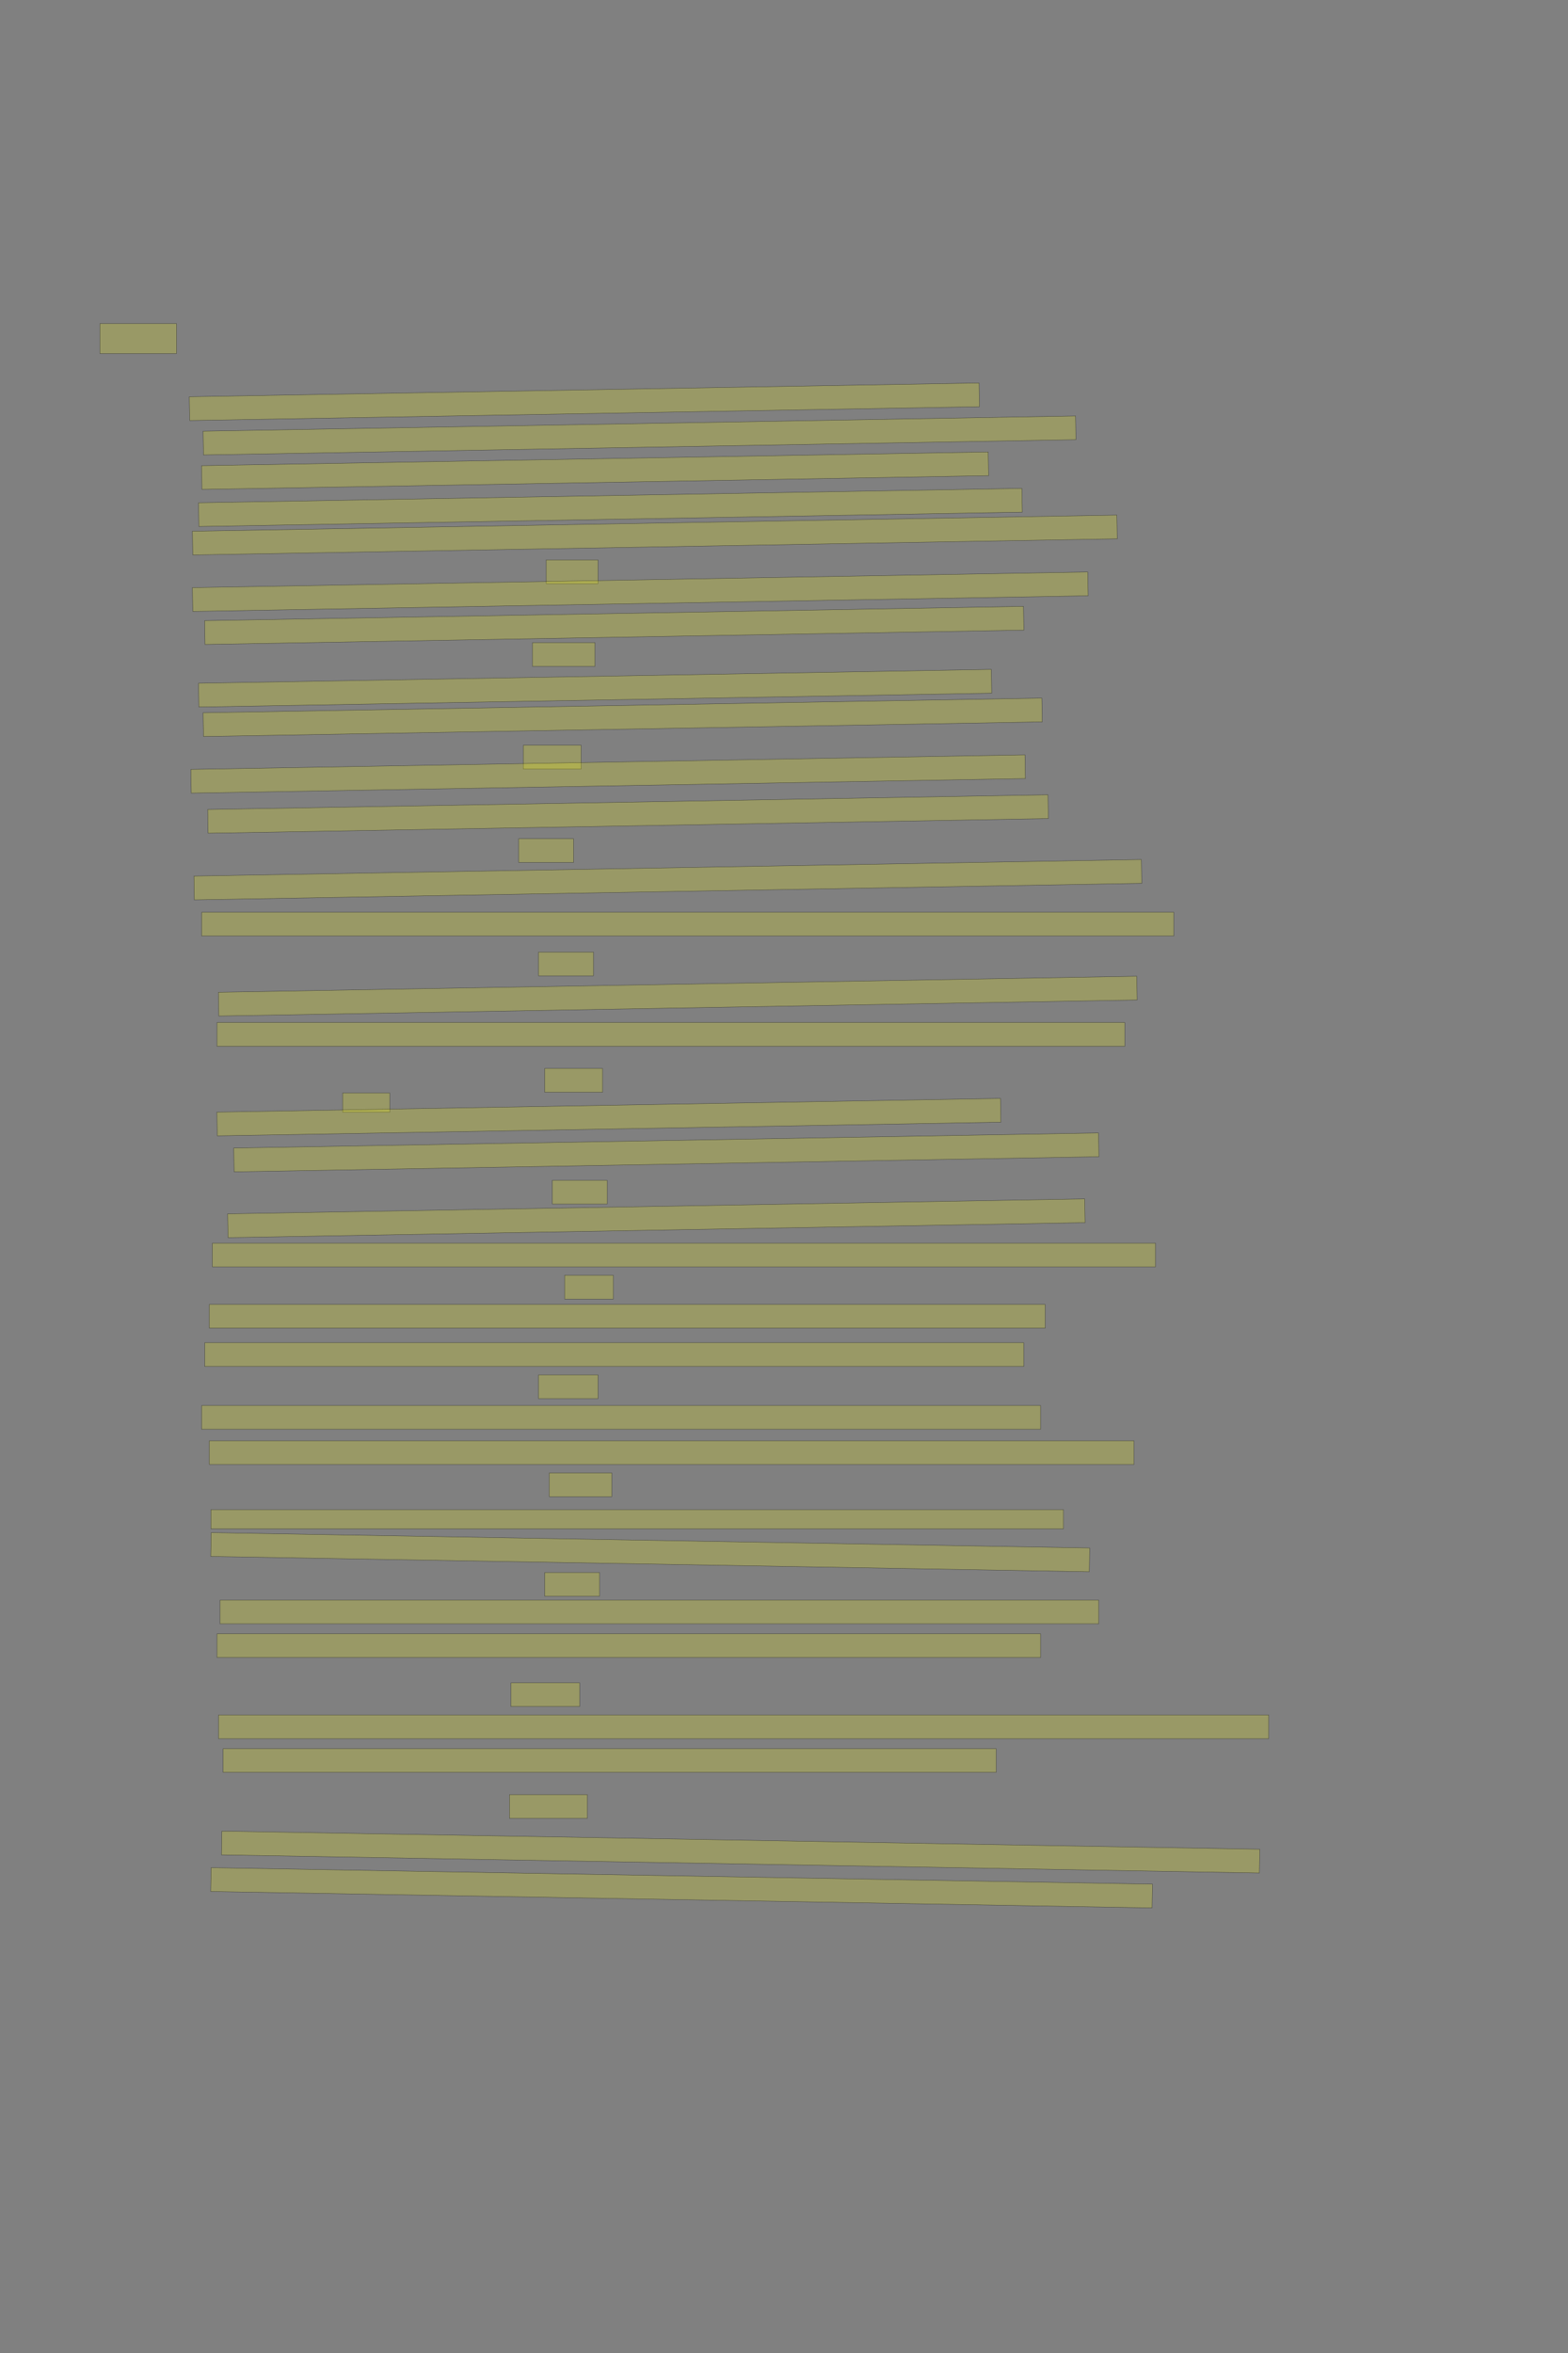 <?xml version="1.0" encoding="UTF-8" standalone="no"?><svg xmlns="http://www.w3.org/2000/svg" xmlns:xlink="http://www.w3.org/1999/xlink" height="6144" width="4096">
 <rect width="100%" height="100%" fill="#808080" stroke="none"/>
 <g>
  <title>Layer 1</title>
  <rect class=" imageannotationLine imageannotationLinked" fill="#FFFF00" fill-opacity="0.2" height="78" id="svg_2" stroke="#000000" stroke-opacity="0.5" width="200.273" x="260.91" xlink:href="#la" y="845"/>
  <rect class=" imageannotationLine imageannotationLinked" fill="#FFFF00" fill-opacity="0.2" height="62" id="svg_4" stroke="#000000" stroke-opacity="0.5" transform="rotate(-1, 1526.55, 1049)" width="2063.273" x="494.91" xlink:href="#lb" y="1018"/>
  <rect class=" imageannotationLine imageannotationLinked" fill="#FFFF00" fill-opacity="0.2" height="62" id="svg_6" stroke="#000000" stroke-opacity="0.5" transform="rotate(-1, 1670.55, 1137)" width="2279.273" x="530.91" xlink:href="#lc" y="1106"/>
  <rect class=" imageannotationLine imageannotationLinked" fill="#FFFF00" fill-opacity="0.2" height="62" id="svg_8" stroke="#000000" stroke-opacity="0.5" transform="rotate(-1, 1554.55, 1229)" width="2055.273" x="526.91" xlink:href="#ld" y="1198"/>
  <rect class=" imageannotationLine imageannotationLinked" fill="#FFFF00" fill-opacity="0.2" height="62" id="svg_10" stroke="#000000" stroke-opacity="0.5" transform="rotate(-1, 1594.55, 1325)" width="2151.273" x="518.91" xlink:href="#le" y="1294"/>
  <rect class=" imageannotationLine imageannotationLinked" fill="#FFFF00" fill-opacity="0.2" height="62" id="svg_12" stroke="#000000" stroke-opacity="0.5" transform="rotate(-1, 1710.55, 1397)" width="2415.273" x="502.91" xlink:href="#lf" y="1366"/>
  <rect class=" imageannotationLine imageannotationLinked" fill="#FFFF00" fill-opacity="0.2" height="62" id="svg_14" stroke="#000000" stroke-opacity="0.5" width="135.273" x="1426.91" xlink:href="#lg" y="1462"/>
  <rect class=" imageannotationLine imageannotationLinked" fill="#FFFF00" fill-opacity="0.2" height="62" id="svg_16" stroke="#000000" stroke-opacity="0.5" transform="rotate(-1, 1672.55, 1545)" width="2339.273" x="502.91" xlink:href="#lh" y="1514"/>
  <rect class=" imageannotationLine imageannotationLinked" fill="#FFFF00" fill-opacity="0.2" height="62" id="svg_18" stroke="#000000" stroke-opacity="0.5" transform="rotate(-1, 1604.55, 1633)" width="2139.273" x="534.91" xlink:href="#li" y="1602"/>
  <rect class=" imageannotationLine imageannotationLinked" fill="#FFFF00" fill-opacity="0.2" height="62" id="svg_20" stroke="#000000" stroke-opacity="0.5" width="163.273" x="1390.91" xlink:href="#lj" y="1678"/>
  <rect class=" imageannotationLine imageannotationLinked" fill="#FFFF00" fill-opacity="0.2" height="62" id="svg_22" stroke="#000000" stroke-opacity="0.5" transform="rotate(-1, 1554.55, 1797)" width="2071.273" x="518.91" xlink:href="#lk" y="1766"/>
  <rect class=" imageannotationLine imageannotationLinked" fill="#FFFF00" fill-opacity="0.2" height="62" id="svg_24" stroke="#000000" stroke-opacity="0.5" transform="rotate(-1, 1626.55, 1873)" width="2191.273" x="530.91" xlink:href="#ll" y="1842"/>
  <rect class=" imageannotationLine imageannotationLinked" fill="#FFFF00" fill-opacity="0.2" height="62" id="svg_26" stroke="#000000" stroke-opacity="0.5" width="151.273" x="1366.91" xlink:href="#lm" y="1946"/>
  <rect class=" imageannotationLine imageannotationLinked" fill="#FFFF00" fill-opacity="0.2" height="62" id="svg_28" stroke="#000000" stroke-opacity="0.5" transform="rotate(-1, 1588.55, 2021)" width="2179.273" x="498.91" xlink:href="#ln" y="1990"/>
  <rect class=" imageannotationLine imageannotationLinked" fill="#FFFF00" fill-opacity="0.2" height="62" id="svg_30" stroke="#000000" stroke-opacity="0.5" transform="rotate(-1, 1640.59, 2125.52)" width="2195.352" x="542.915" xlink:href="#lo" y="2094.523"/>
  <rect class=" imageannotationLine imageannotationLinked" fill="#FFFF00" fill-opacity="0.2" height="62" id="svg_32" stroke="#000000" stroke-opacity="0.5" width="143.273" x="1354.91" xlink:href="#lp" y="2190"/>
  <rect class=" imageannotationLine imageannotationLinked" fill="#FFFF00" fill-opacity="0.2" height="62" id="svg_34" stroke="#000000" stroke-opacity="0.5" transform="rotate(-1, 1744.55, 2297)" width="2475.273" x="506.91" xlink:href="#lq" y="2266"/>
  <rect class=" imageannotationLine imageannotationLinked" fill="#FFFF00" fill-opacity="0.2" height="62" id="svg_36" stroke="#000000" stroke-opacity="0.5" width="2539.273" x="526.91" xlink:href="#lr" y="2382"/>
  <rect class=" imageannotationLine imageannotationLinked" fill="#FFFF00" fill-opacity="0.2" height="62" id="svg_38" stroke="#000000" stroke-opacity="0.5" width="143.273" x="1406.91" xlink:href="#ls" y="2486"/>
  <rect class=" imageannotationLine imageannotationLinked" fill="#FFFF00" fill-opacity="0.2" height="62" id="svg_40" stroke="#000000" stroke-opacity="0.5" transform="rotate(-1, 1770.55, 2601)" width="2399.273" x="570.91" xlink:href="#lt" y="2570"/>
  <rect class=" imageannotationLine imageannotationLinked" fill="#FFFF00" fill-opacity="0.2" height="62" id="svg_42" stroke="#000000" stroke-opacity="0.5" width="2371.273" x="566.91" xlink:href="#lu" y="2670"/>
  <rect class=" imageannotationLine imageannotationLinked" fill="#FFFF00" fill-opacity="0.2" height="62" id="svg_44" stroke="#000000" stroke-opacity="0.5" width="151.273" x="1422.91" xlink:href="#lv" y="2790"/>
  <rect class=" imageannotationLine imageannotationLinked" fill="#FFFF00" fill-opacity="0.2" height="50" id="svg_46" stroke="#000000" stroke-opacity="0.5" width="123.273" x="894.91" xlink:href="#lw" y="2854"/>
  <rect class=" imageannotationLine imageannotationLinked" fill="#FFFF00" fill-opacity="0.2" height="62" id="svg_48" stroke="#000000" stroke-opacity="0.5" transform="rotate(-1, 1590.55, 2917)" width="2047.273" x="566.91" xlink:href="#lx" y="2886"/>
  <rect class=" imageannotationLine imageannotationLinked" fill="#FFFF00" fill-opacity="0.2" height="62" id="svg_50" stroke="#000000" stroke-opacity="0.5" transform="rotate(-1, 1740.62, 3009.03)" width="2259.413" x="610.91" xlink:href="#ly" y="2978.034"/>
  <rect class=" imageannotationLine imageannotationLinked" fill="#FFFF00" fill-opacity="0.2" height="62" id="svg_52" stroke="#000000" stroke-opacity="0.5" width="143.273" x="1442.91" xlink:href="#lz" y="3082"/>
  <rect class=" imageannotationLine imageannotationLinked" fill="#FFFF00" fill-opacity="0.2" height="62" id="svg_54" stroke="#000000" stroke-opacity="0.5" transform="rotate(-1, 1714.55, 3181)" width="2239.273" x="594.91" xlink:href="#laa" y="3150"/>
  <rect class=" imageannotationLine imageannotationLinked" fill="#FFFF00" fill-opacity="0.2" height="62" id="svg_56" stroke="#000000" stroke-opacity="0.5" width="2463.273" x="554.91" xlink:href="#lab" y="3246"/>
  <rect class=" imageannotationLine imageannotationLinked" fill="#FFFF00" fill-opacity="0.2" height="62" id="svg_58" stroke="#000000" stroke-opacity="0.5" width="127.273" x="1474.91" xlink:href="#lac" y="3330"/>
  <rect class=" imageannotationLine imageannotationLinked" fill="#FFFF00" fill-opacity="0.2" height="62" id="svg_60" stroke="#000000" stroke-opacity="0.5" width="2183.273" x="546.91" xlink:href="#lad" y="3406"/>
  <rect class=" imageannotationLine imageannotationLinked" fill="#FFFF00" fill-opacity="0.2" height="62" id="svg_62" stroke="#000000" stroke-opacity="0.5" width="2139.273" x="534.91" xlink:href="#lae" y="3506"/>
  <rect class=" imageannotationLine imageannotationLinked" fill="#FFFF00" fill-opacity="0.2" height="62" id="svg_64" stroke="#000000" stroke-opacity="0.5" width="155.273" x="1406.91" xlink:href="#laf" y="3590"/>
  <rect class=" imageannotationLine imageannotationLinked" fill="#FFFF00" fill-opacity="0.2" height="62" id="svg_66" stroke="#000000" stroke-opacity="0.5" width="2191.273" x="526.91" xlink:href="#lag" y="3670"/>
  <rect class=" imageannotationLine imageannotationLinked" fill="#FFFF00" fill-opacity="0.2" height="62" id="svg_68" stroke="#000000" stroke-opacity="0.5" width="2415.273" x="546.91" xlink:href="#lah" y="3762"/>
  <rect class=" imageannotationLine imageannotationLinked" fill="#FFFF00" fill-opacity="0.2" height="62" id="svg_70" stroke="#000000" stroke-opacity="0.5" width="163.273" x="1434.91" xlink:href="#lai" y="3846"/>
  <rect class=" imageannotationLine imageannotationLinked" fill="#FFFF00" fill-opacity="0.2" height="50" id="svg_72" stroke="#000000" stroke-opacity="0.5" width="2227.273" x="550.91" xlink:href="#laj" y="3942"/>
  <rect class=" imageannotationLine imageannotationLinked" fill="#FFFF00" fill-opacity="0.2" height="62" id="svg_74" stroke="#000000" stroke-opacity="0.5" transform="rotate(1, 1698.55, 4053)" width="2295.273" x="550.91" xlink:href="#lak" y="4022"/>
  <rect class=" imageannotationLine imageannotationLinked" fill="#FFFF00" fill-opacity="0.2" height="62" id="svg_76" stroke="#000000" stroke-opacity="0.5" width="143.273" x="1422.91" xlink:href="#lal" y="4106"/>
  <rect class=" imageannotationLine imageannotationLinked" fill="#FFFF00" fill-opacity="0.2" height="62" id="svg_78" stroke="#000000" stroke-opacity="0.5" width="2295.273" x="574.91" xlink:href="#lam" y="4178"/>
  <rect class=" imageannotationLine imageannotationLinked" fill="#FFFF00" fill-opacity="0.2" height="62" id="svg_82" stroke="#000000" stroke-opacity="0.5" width="2151.273" x="566.91" xlink:href="#lan" y="4266"/>
  <rect class=" imageannotationLine imageannotationLinked" fill="#FFFF00" fill-opacity="0.2" height="62" id="svg_84" stroke="#000000" stroke-opacity="0.5" width="179.273" x="1334.91" xlink:href="#lao" y="4394"/>
  <rect class=" imageannotationLine imageannotationLinked" fill="#FFFF00" fill-opacity="0.2" height="62" id="svg_86" stroke="#000000" stroke-opacity="0.5" width="2743.273" x="570.91" xlink:href="#lap" y="4478"/>
  <rect class=" imageannotationLine imageannotationLinked" fill="#FFFF00" fill-opacity="0.2" height="62" id="svg_88" stroke="#000000" stroke-opacity="0.5" width="2019.273" x="582.91" xlink:href="#laq" y="4566"/>
  <rect class=" imageannotationLine imageannotationLinked" fill="#FFFF00" fill-opacity="0.2" height="62" id="svg_90" stroke="#000000" stroke-opacity="0.5" width="203.273" x="1330.91" xlink:href="#lar" y="4686"/>
  <rect class=" imageannotationLine imageannotationLinked" fill="#FFFF00" fill-opacity="0.2" height="62" id="svg_92" stroke="#000000" stroke-opacity="0.5" transform="rotate(1, 1934.7, 4835.99)" width="2711.57" x="578.919" xlink:href="#las" y="4804.99"/>
  <rect class=" imageannotationLine imageannotationLinked" fill="#FFFF00" fill-opacity="0.2" height="62" id="svg_94" stroke="#000000" stroke-opacity="0.5" transform="rotate(1, 1780.47, 4929.31)" width="2459.418" x="550.762" xlink:href="#lat" y="4898.313"/>
 </g>
</svg>